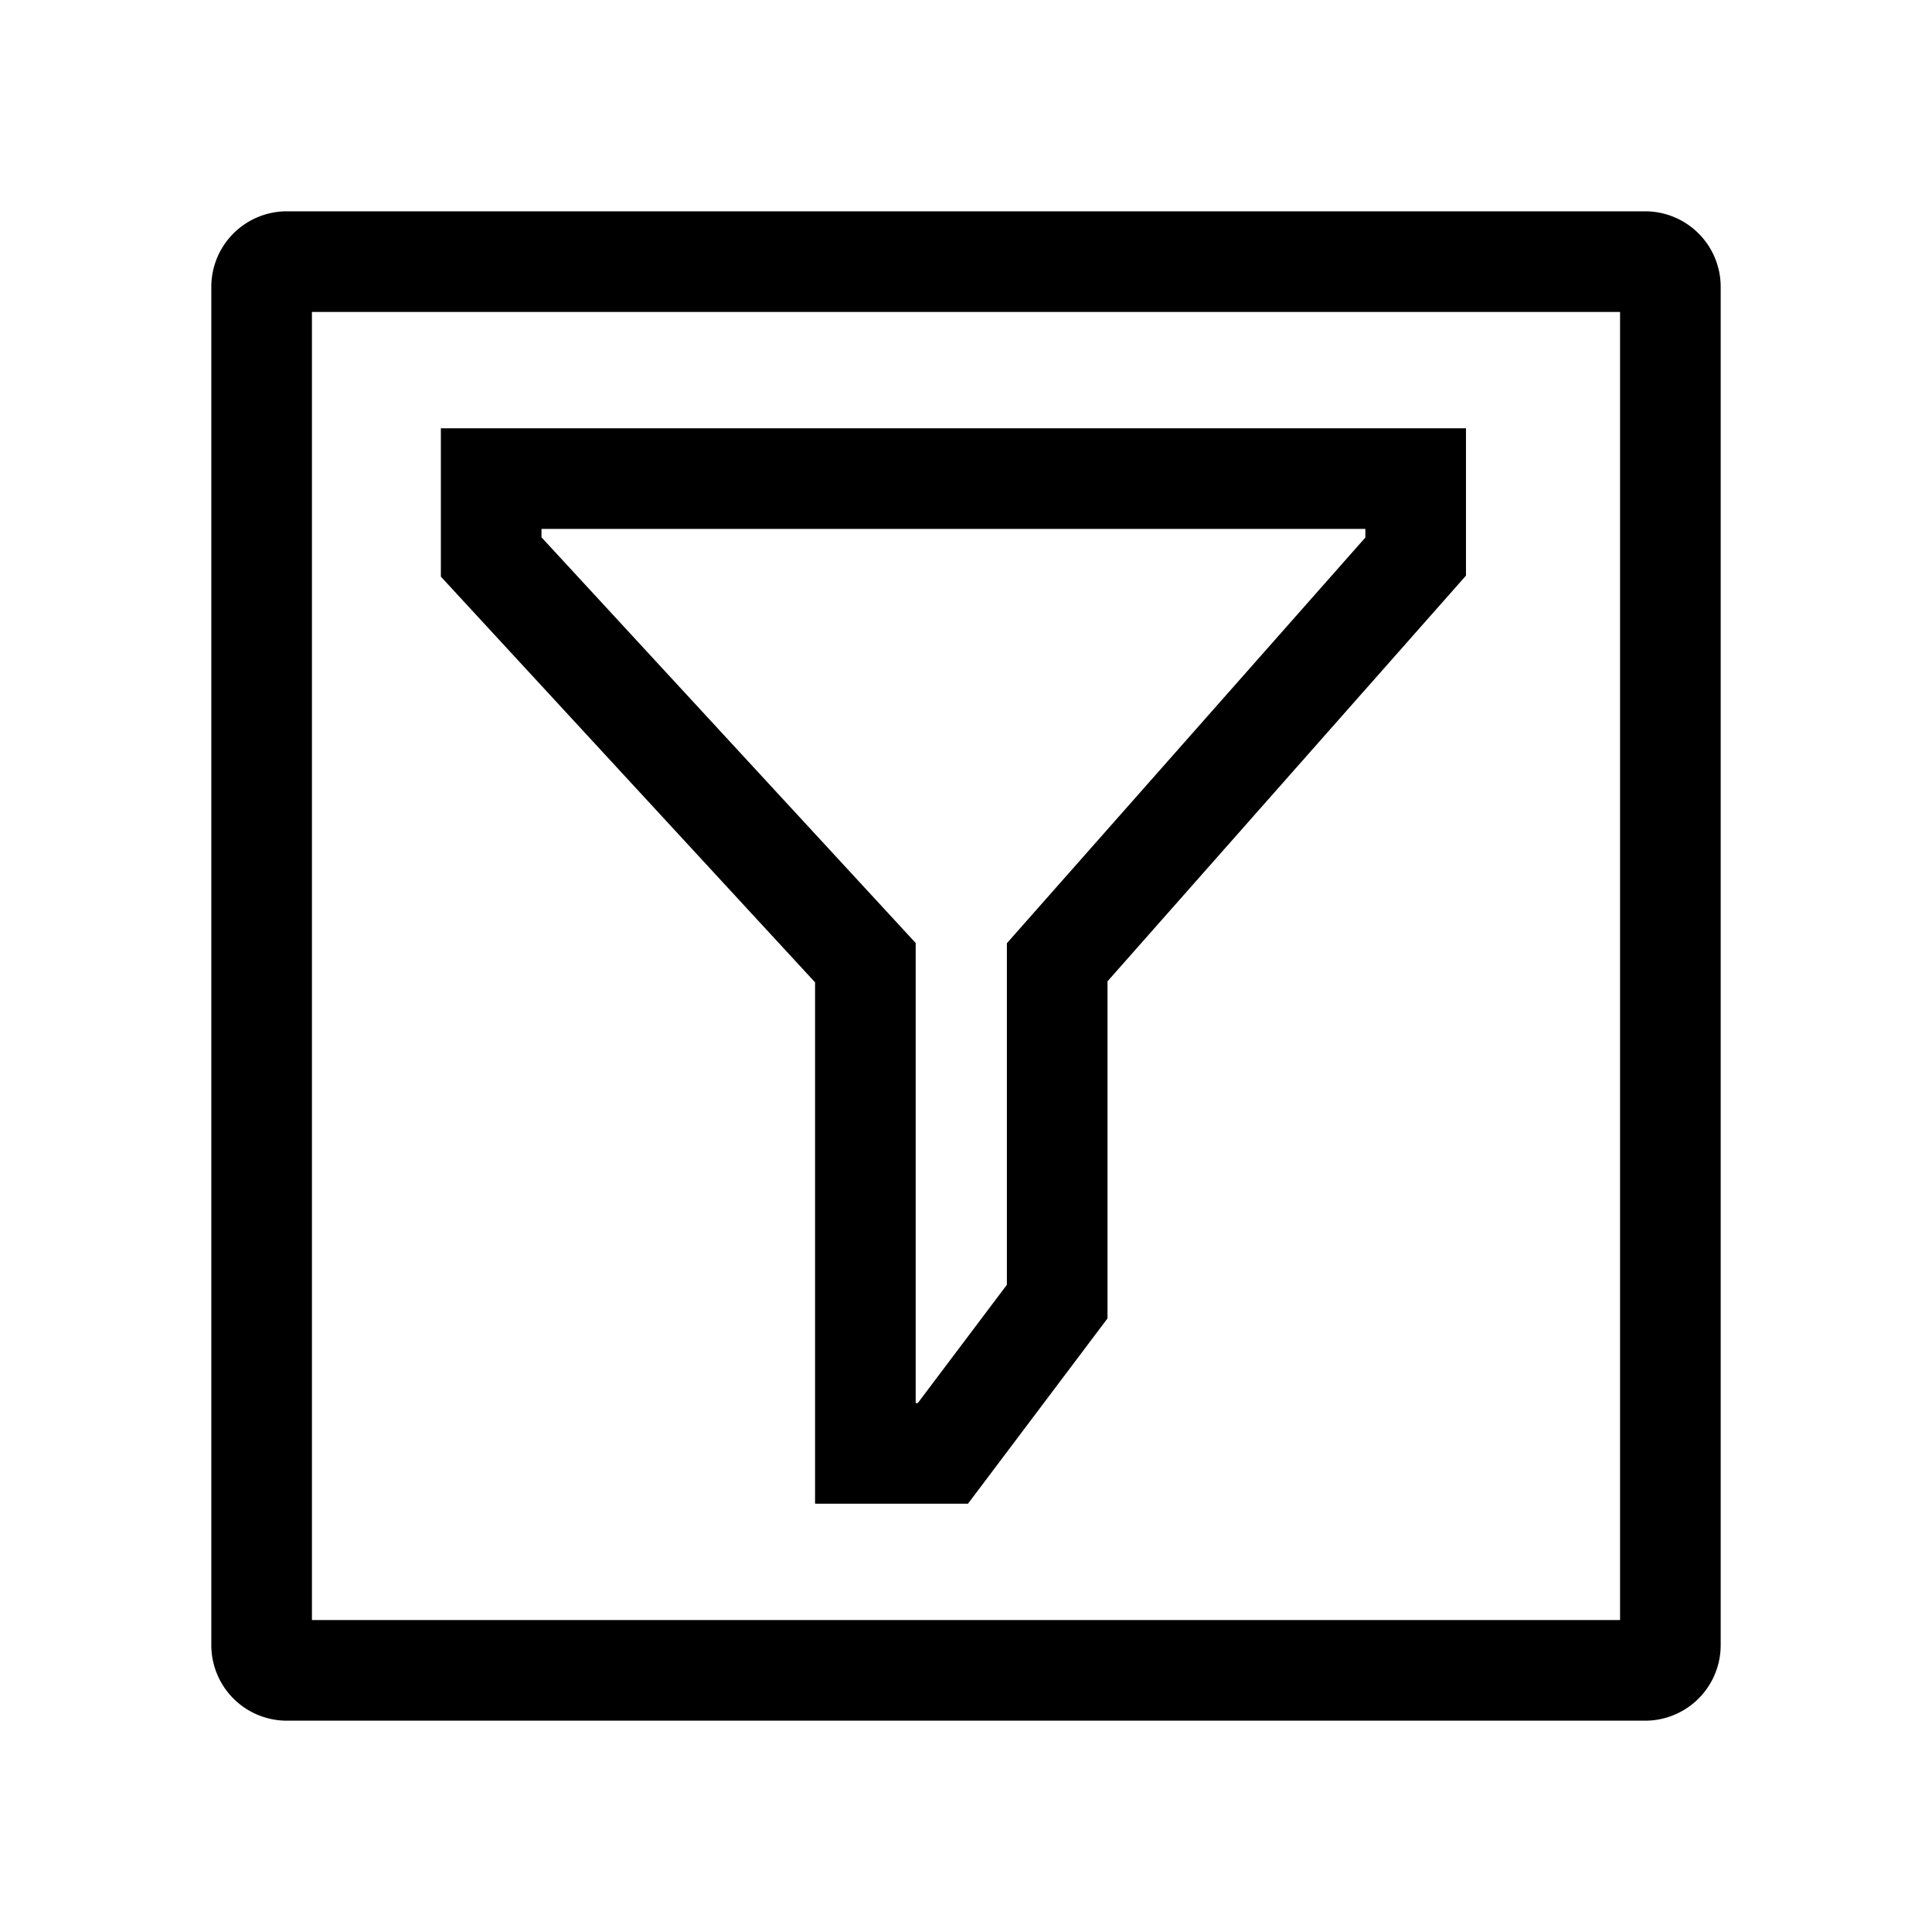 <svg xmlns="http://www.w3.org/2000/svg" width="100%" height="100%" viewBox="-51.2 -51.2 614.4 614.4"><path fill="currentColor" d="M472 16H40a24.027 24.027 0 00-24 24v432a24.027 24.027 0 0024 24h432a24.028 24.028 0 0024-24V40a24.028 24.028 0 00-24-24zm-8 448H48V48h416z" class="ci-primary"/><path fill="currentColor" d="M208 427h48.627L301 368.076V260.87l114-129.018V85H89v47.176l119 129.018zm-87-307.328V117h262v2.739L269 248.757v108.618L240.666 395H240V248.69z" class="ci-primary"/></svg>